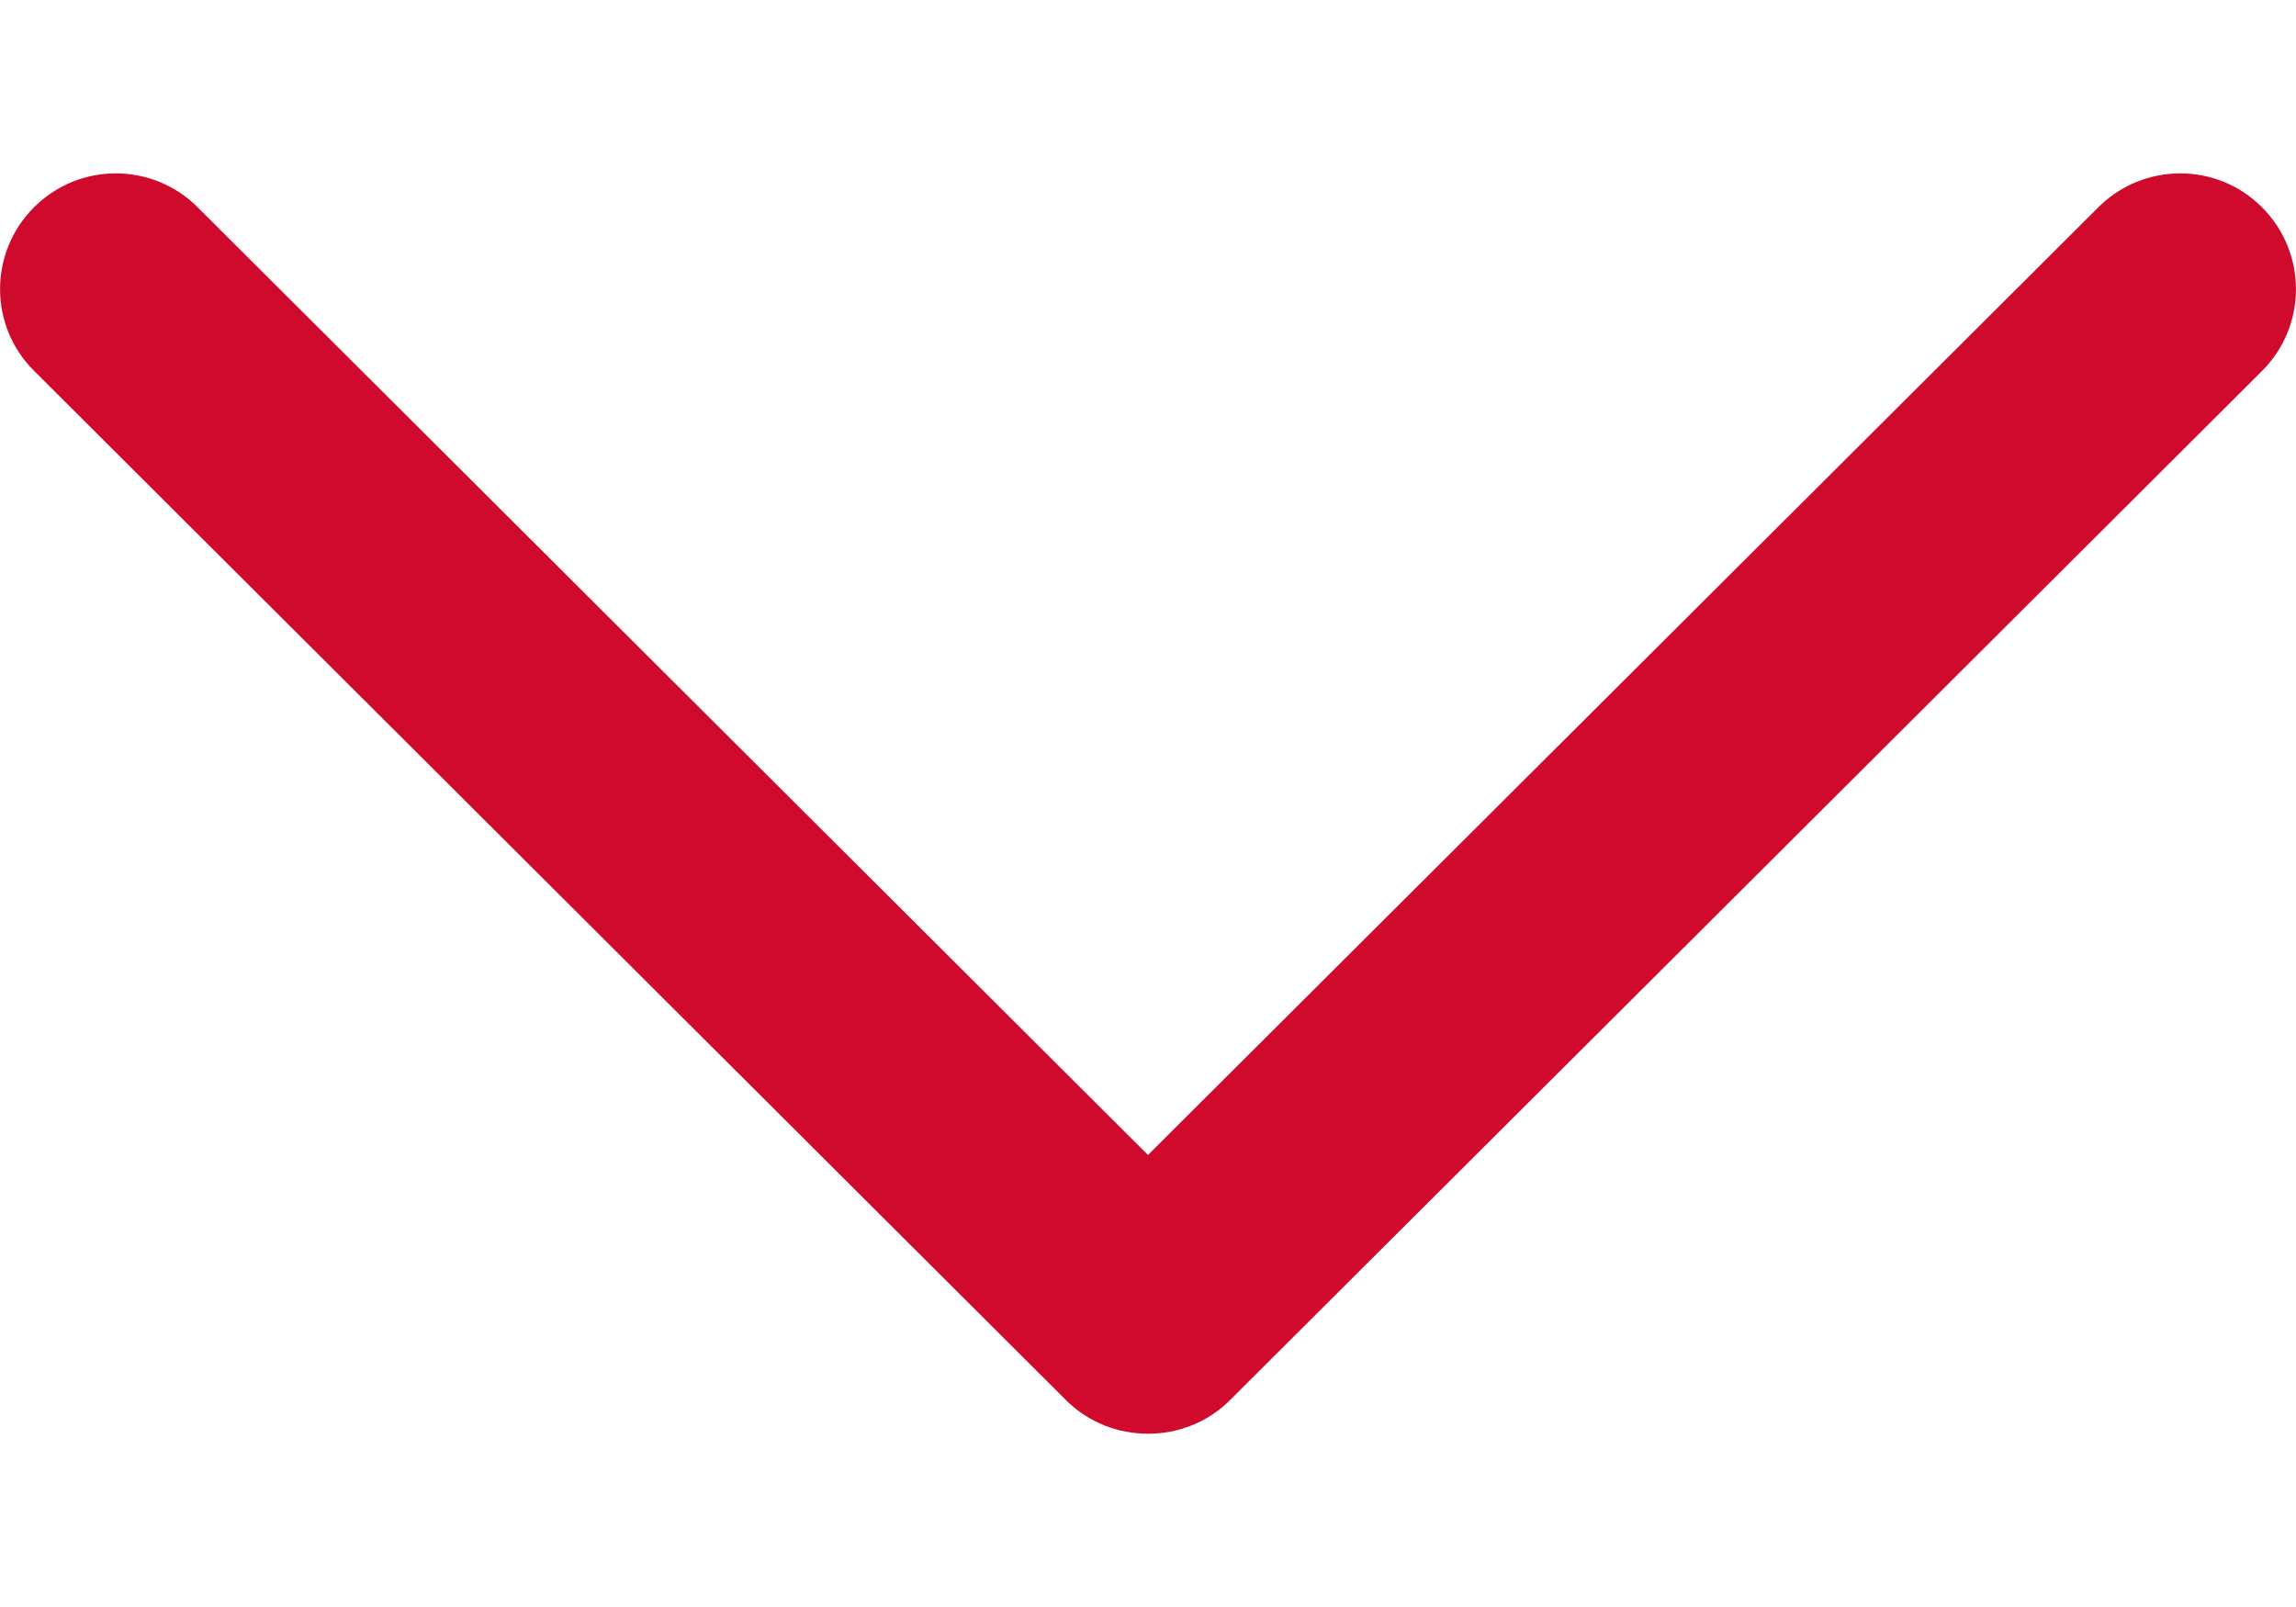 <svg width="10" height="7" viewBox="0 0 10 7" fill="none" xmlns="http://www.w3.org/2000/svg">
<path d="M4.643 6.099C4.838 6.294 5.162 6.294 5.357 6.099L9.852 1.616C10.049 1.419 10.049 1.1 9.852 0.903C9.656 0.706 9.336 0.706 9.139 0.903L5 5.031L0.861 0.903C0.664 0.706 0.345 0.706 0.148 0.903C-0.049 1.1 -0.049 1.419 0.148 1.615L4.643 6.099Z" fill="#CF0A2C"/>
</svg>
